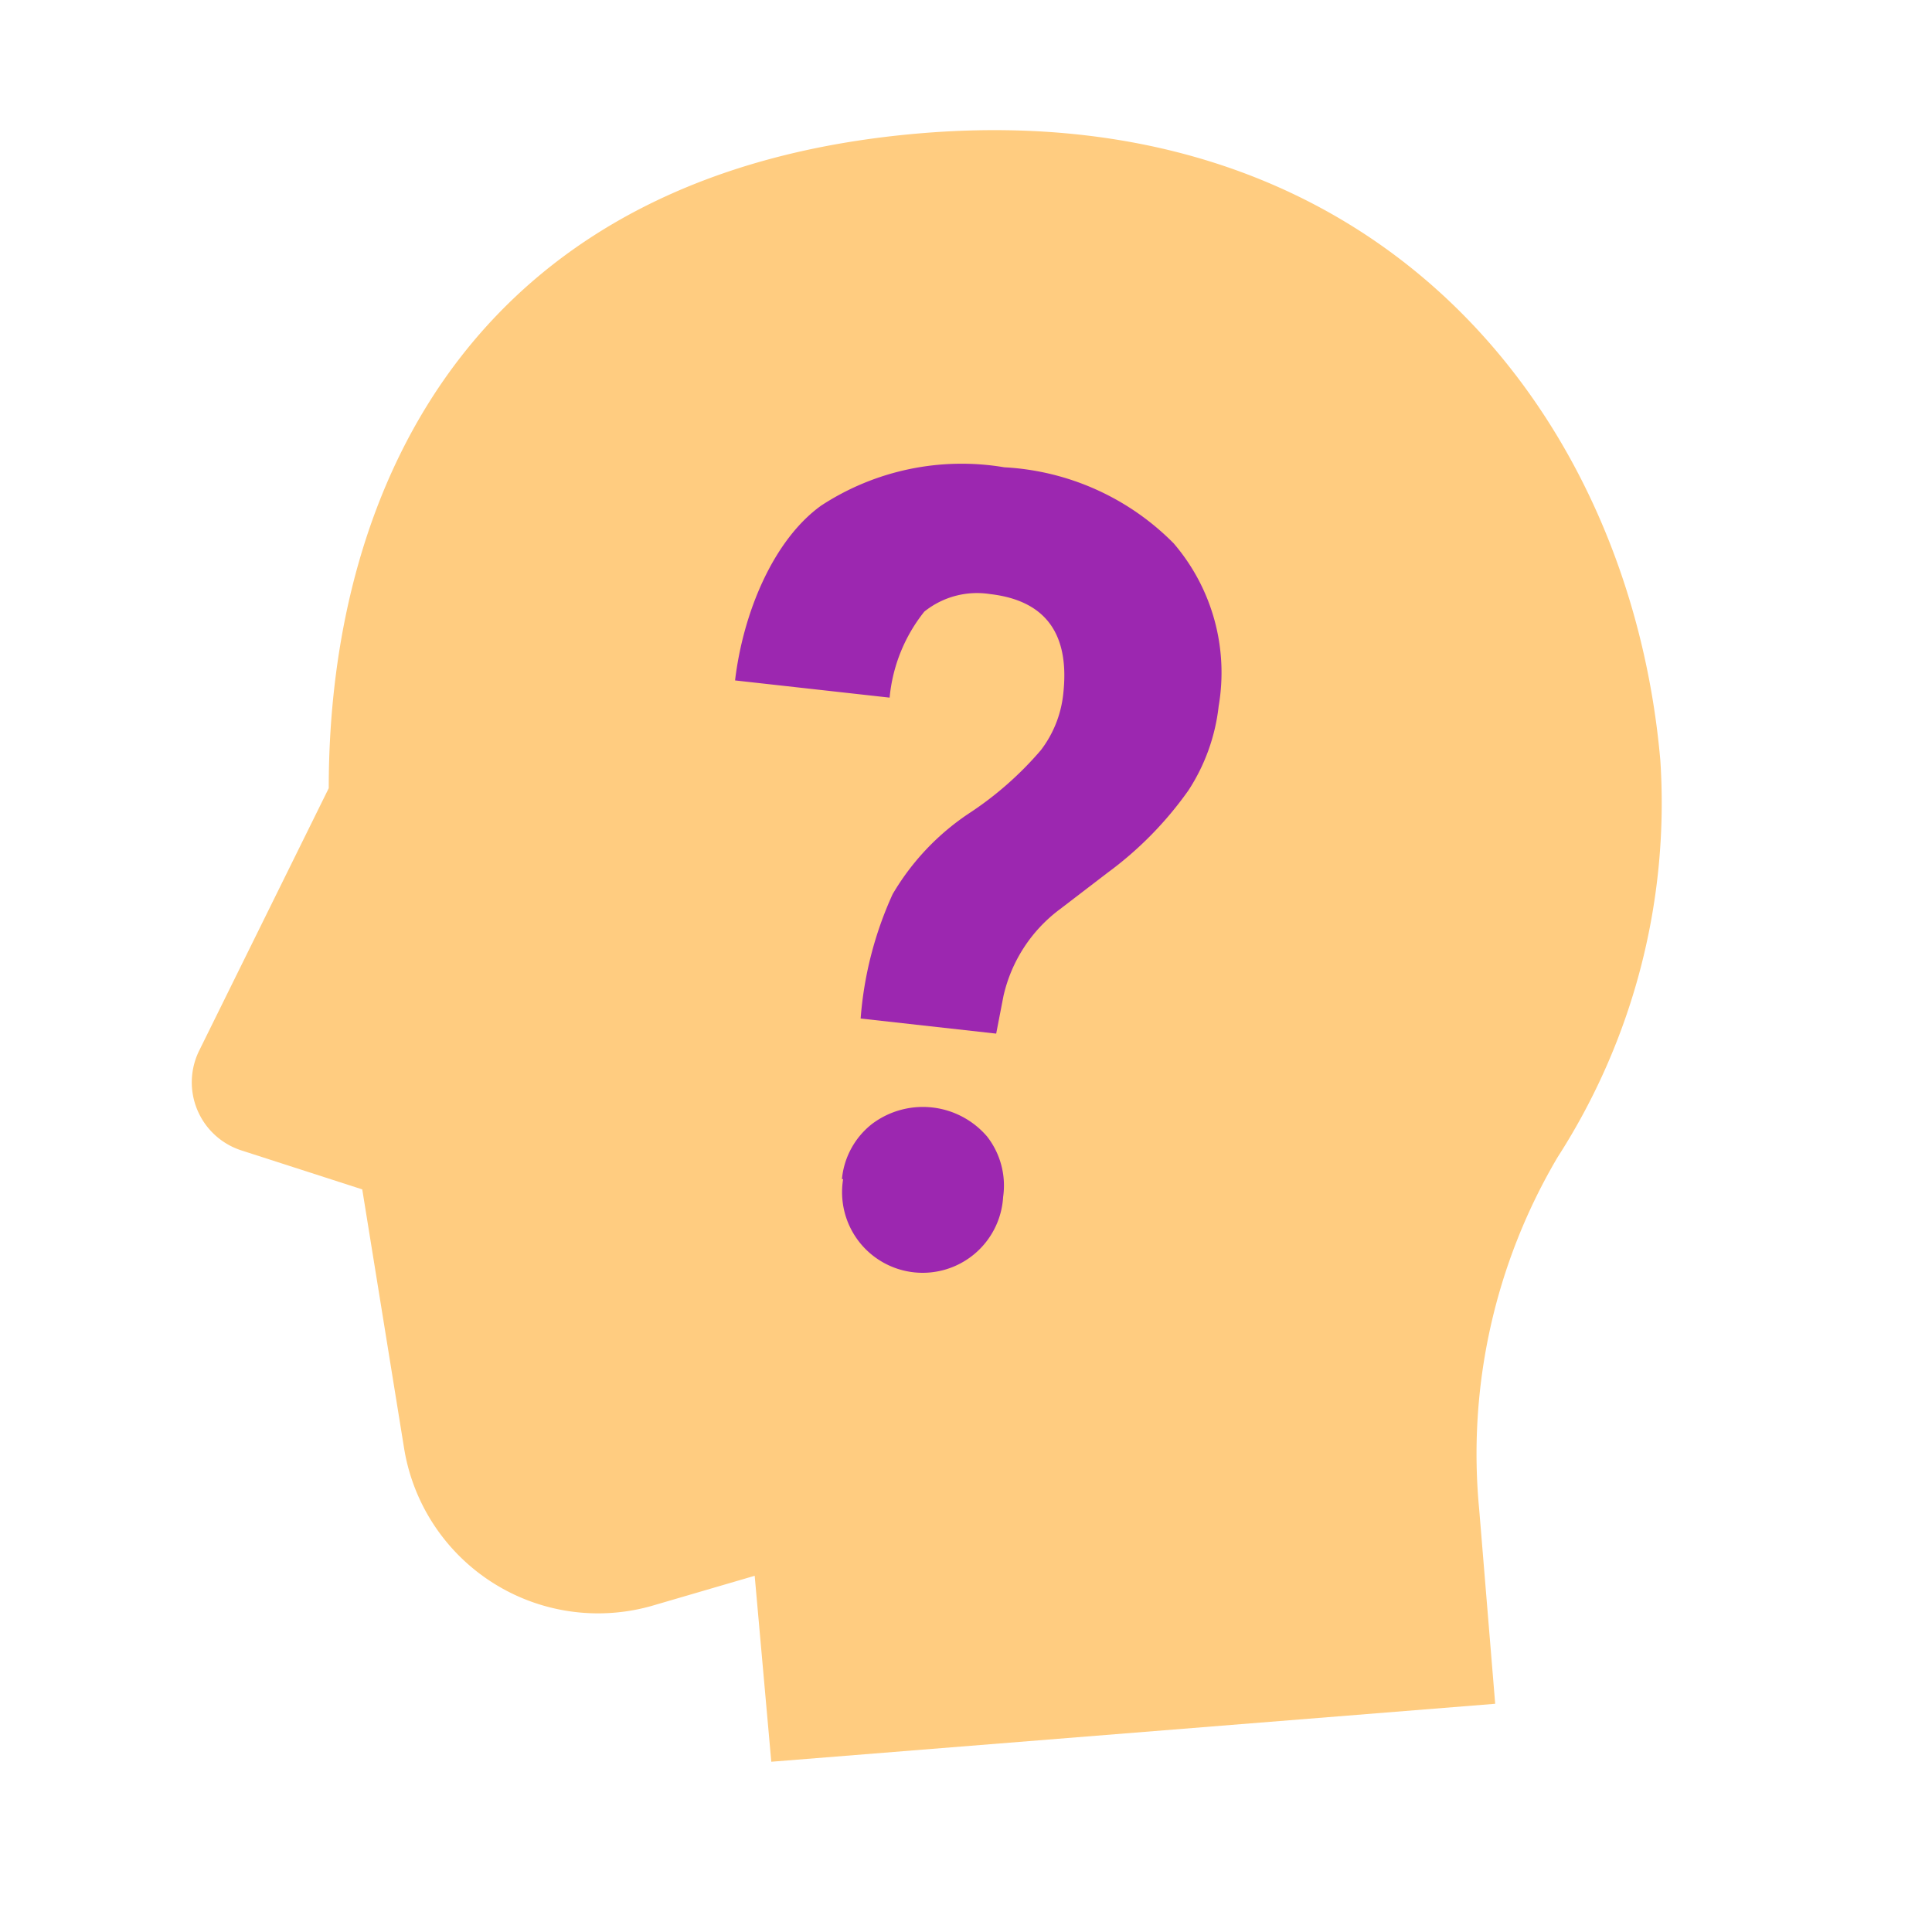 <svg xmlns="http://www.w3.org/2000/svg" viewBox="0 0 64 64"><title>Asset 82</title><g id="Layer_2" data-name="Layer 2"><g id="Layer_1-2" data-name="Layer 1"><rect width="64" height="64" style="fill:none"/><path d="M25.55,58.36,25,52.2l-3.42,1A6.51,6.51,0,0,1,13.39,48L12,39.4,8,38.11a2.37,2.37,0,0,1-1.4-3.31l4.29-8.69c0-10.12,4.91-20.49,19.67-21.7C45.74,3.17,54,13.79,55,25.18a21.67,21.67,0,0,1-3.4,13.15A19.32,19.32,0,0,0,49,50l.53,6.44Z" style="fill:#ffcc80"/><path d="M28.51,33.74a12.13,12.13,0,0,1,1.06-4.12,8.2,8.2,0,0,1,2.52-2.67,11.24,11.24,0,0,0,2.39-2.1A3.7,3.7,0,0,0,35.22,23q.34-3-2.42-3.32a2.79,2.79,0,0,0-2.18.58,5.35,5.35,0,0,0-1.15,2.85l-5.12-.57c.27-2.27,1.28-4.66,2.85-5.79a8.5,8.5,0,0,1,6.07-1.27A8.52,8.52,0,0,1,38.88,18a6.57,6.57,0,0,1,1.49,5.39,6.4,6.4,0,0,1-1,2.79,11.89,11.89,0,0,1-2.68,2.73l-1.58,1.21A4.94,4.94,0,0,0,33.24,33L33,34.24Z" style="fill:#9c27b0"/><path d="M27.89,39.06a2.63,2.63,0,0,1,1-1.83,2.8,2.8,0,0,1,3.81.42,2.64,2.64,0,0,1,.53,2,2.67,2.67,0,1,1-5.3-.59Z" style="fill:#9c27b0"/></g></g></svg>